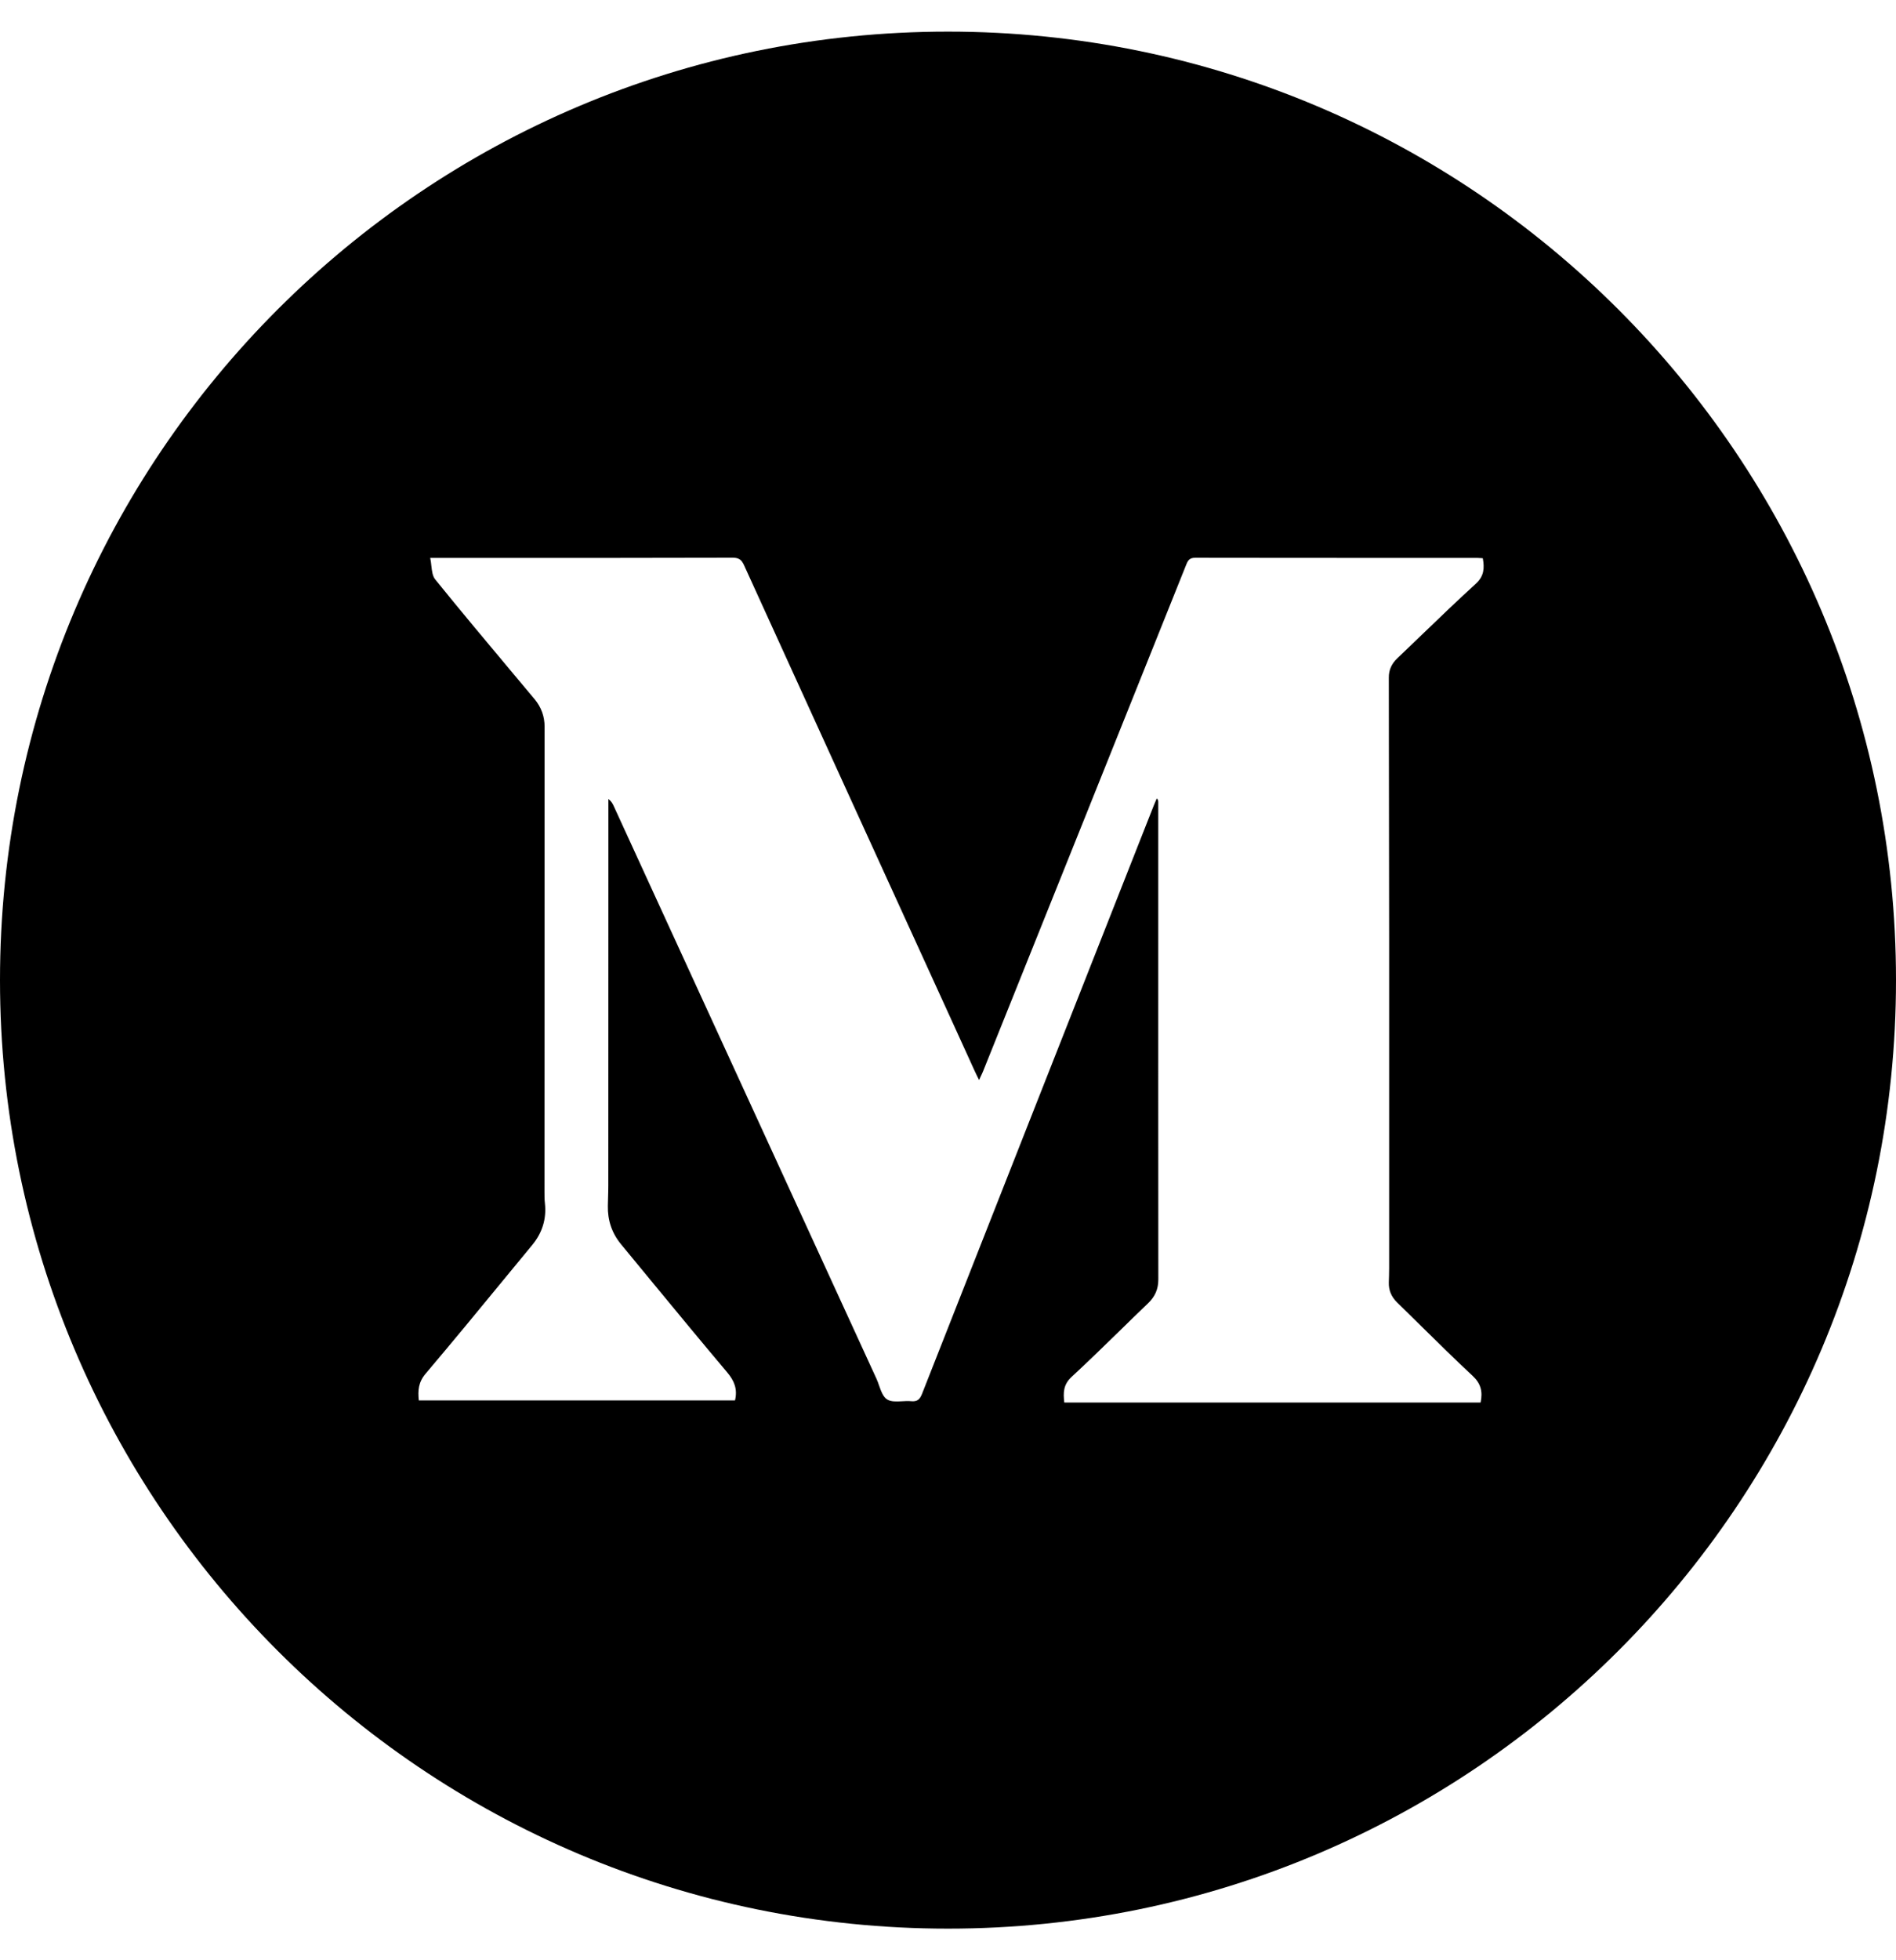 <svg width="30" height="31" viewBox="0 0 30 31" fill="none" xmlns="http://www.w3.org/2000/svg">
<g clip-path="url(#clip0_1_61)">
<path fill-rule="evenodd" clip-rule="evenodd" d="M15 0.5C6.716 0.5 0 7.216 0 15.5C0 23.784 6.716 30.5 15 30.5C23.284 30.5 30 23.784 30 15.5C30 7.216 23.284 0.5 15 0.5ZM16.84 22.18H23.427C23.463 22.007 23.432 21.88 23.3 21.757C23.026 21.502 22.759 21.239 22.492 20.976C22.364 20.85 22.235 20.723 22.106 20.597C22.016 20.509 21.971 20.406 21.975 20.28C21.977 20.207 21.98 20.134 21.98 20.061C21.98 19.751 21.98 19.441 21.98 19.132C21.98 17.704 21.98 16.277 21.98 14.849C21.979 13.812 21.978 12.775 21.976 11.738C21.976 11.397 21.975 11.056 21.975 10.715C21.974 10.594 22.02 10.495 22.108 10.412C22.24 10.286 22.372 10.16 22.503 10.033C22.783 9.764 23.063 9.494 23.351 9.232C23.485 9.109 23.489 8.982 23.462 8.828C23.451 8.828 23.44 8.827 23.43 8.826C23.409 8.825 23.39 8.823 23.372 8.823C23.043 8.823 22.714 8.823 22.386 8.823C21.228 8.823 20.071 8.823 18.913 8.821C18.823 8.82 18.797 8.861 18.769 8.931C17.7 11.6 16.629 14.267 15.558 16.934C15.546 16.963 15.534 16.991 15.518 17.023C15.51 17.041 15.501 17.059 15.492 17.08C15.482 17.059 15.472 17.04 15.463 17.022C15.447 16.988 15.433 16.96 15.42 16.932L15.091 16.21C13.984 13.787 12.878 11.365 11.774 8.941C11.735 8.856 11.696 8.82 11.596 8.82C10.343 8.824 9.091 8.823 7.838 8.823C7.548 8.823 7.257 8.823 6.966 8.823H6.807C6.816 8.864 6.821 8.906 6.825 8.947C6.835 9.032 6.844 9.112 6.887 9.164C7.299 9.674 7.721 10.176 8.142 10.679C8.247 10.805 8.353 10.931 8.458 11.056C8.564 11.184 8.617 11.328 8.617 11.494C8.616 13.945 8.615 16.395 8.615 18.846C8.615 18.907 8.615 18.969 8.622 19.029C8.649 19.278 8.58 19.496 8.422 19.688C8.281 19.859 8.141 20.029 8 20.2C7.581 20.71 7.162 21.219 6.735 21.723C6.619 21.859 6.611 21.992 6.627 22.146H11.63C11.672 21.968 11.619 21.837 11.507 21.704C11.1 21.222 10.699 20.735 10.297 20.248C10.141 20.058 9.984 19.868 9.828 19.679C9.681 19.501 9.613 19.297 9.618 19.069C9.619 19.029 9.62 18.99 9.621 18.951C9.623 18.884 9.625 18.817 9.625 18.751C9.626 17.147 9.626 15.543 9.626 13.939C9.626 13.553 9.626 13.167 9.626 12.781V12.635C9.675 12.673 9.695 12.712 9.713 12.752C10.187 13.785 10.661 14.817 11.135 15.85C12.046 17.833 12.957 19.817 13.867 21.801C13.883 21.835 13.896 21.872 13.909 21.91C13.941 22 13.973 22.091 14.037 22.131C14.097 22.169 14.184 22.165 14.273 22.16C14.321 22.157 14.371 22.154 14.416 22.159C14.517 22.169 14.556 22.128 14.591 22.038C15.719 19.171 16.85 16.304 17.98 13.438L18.259 12.731C18.268 12.707 18.279 12.684 18.289 12.66C18.294 12.649 18.299 12.637 18.304 12.626C18.325 12.649 18.327 12.667 18.327 12.686C18.327 13.249 18.327 13.812 18.327 14.375C18.327 16.328 18.326 18.28 18.328 20.233C18.328 20.387 18.276 20.505 18.165 20.611C18.008 20.761 17.852 20.913 17.697 21.065C17.452 21.303 17.208 21.542 16.957 21.773C16.823 21.897 16.822 22.024 16.84 22.18Z" fill="black"/>
</g>
<defs>
<clipPath id="clip0_1_61">
<rect width="30" height="30" fill="white" transform="translate(0 0.5)"/>
</clipPath>
</defs>
</svg>
